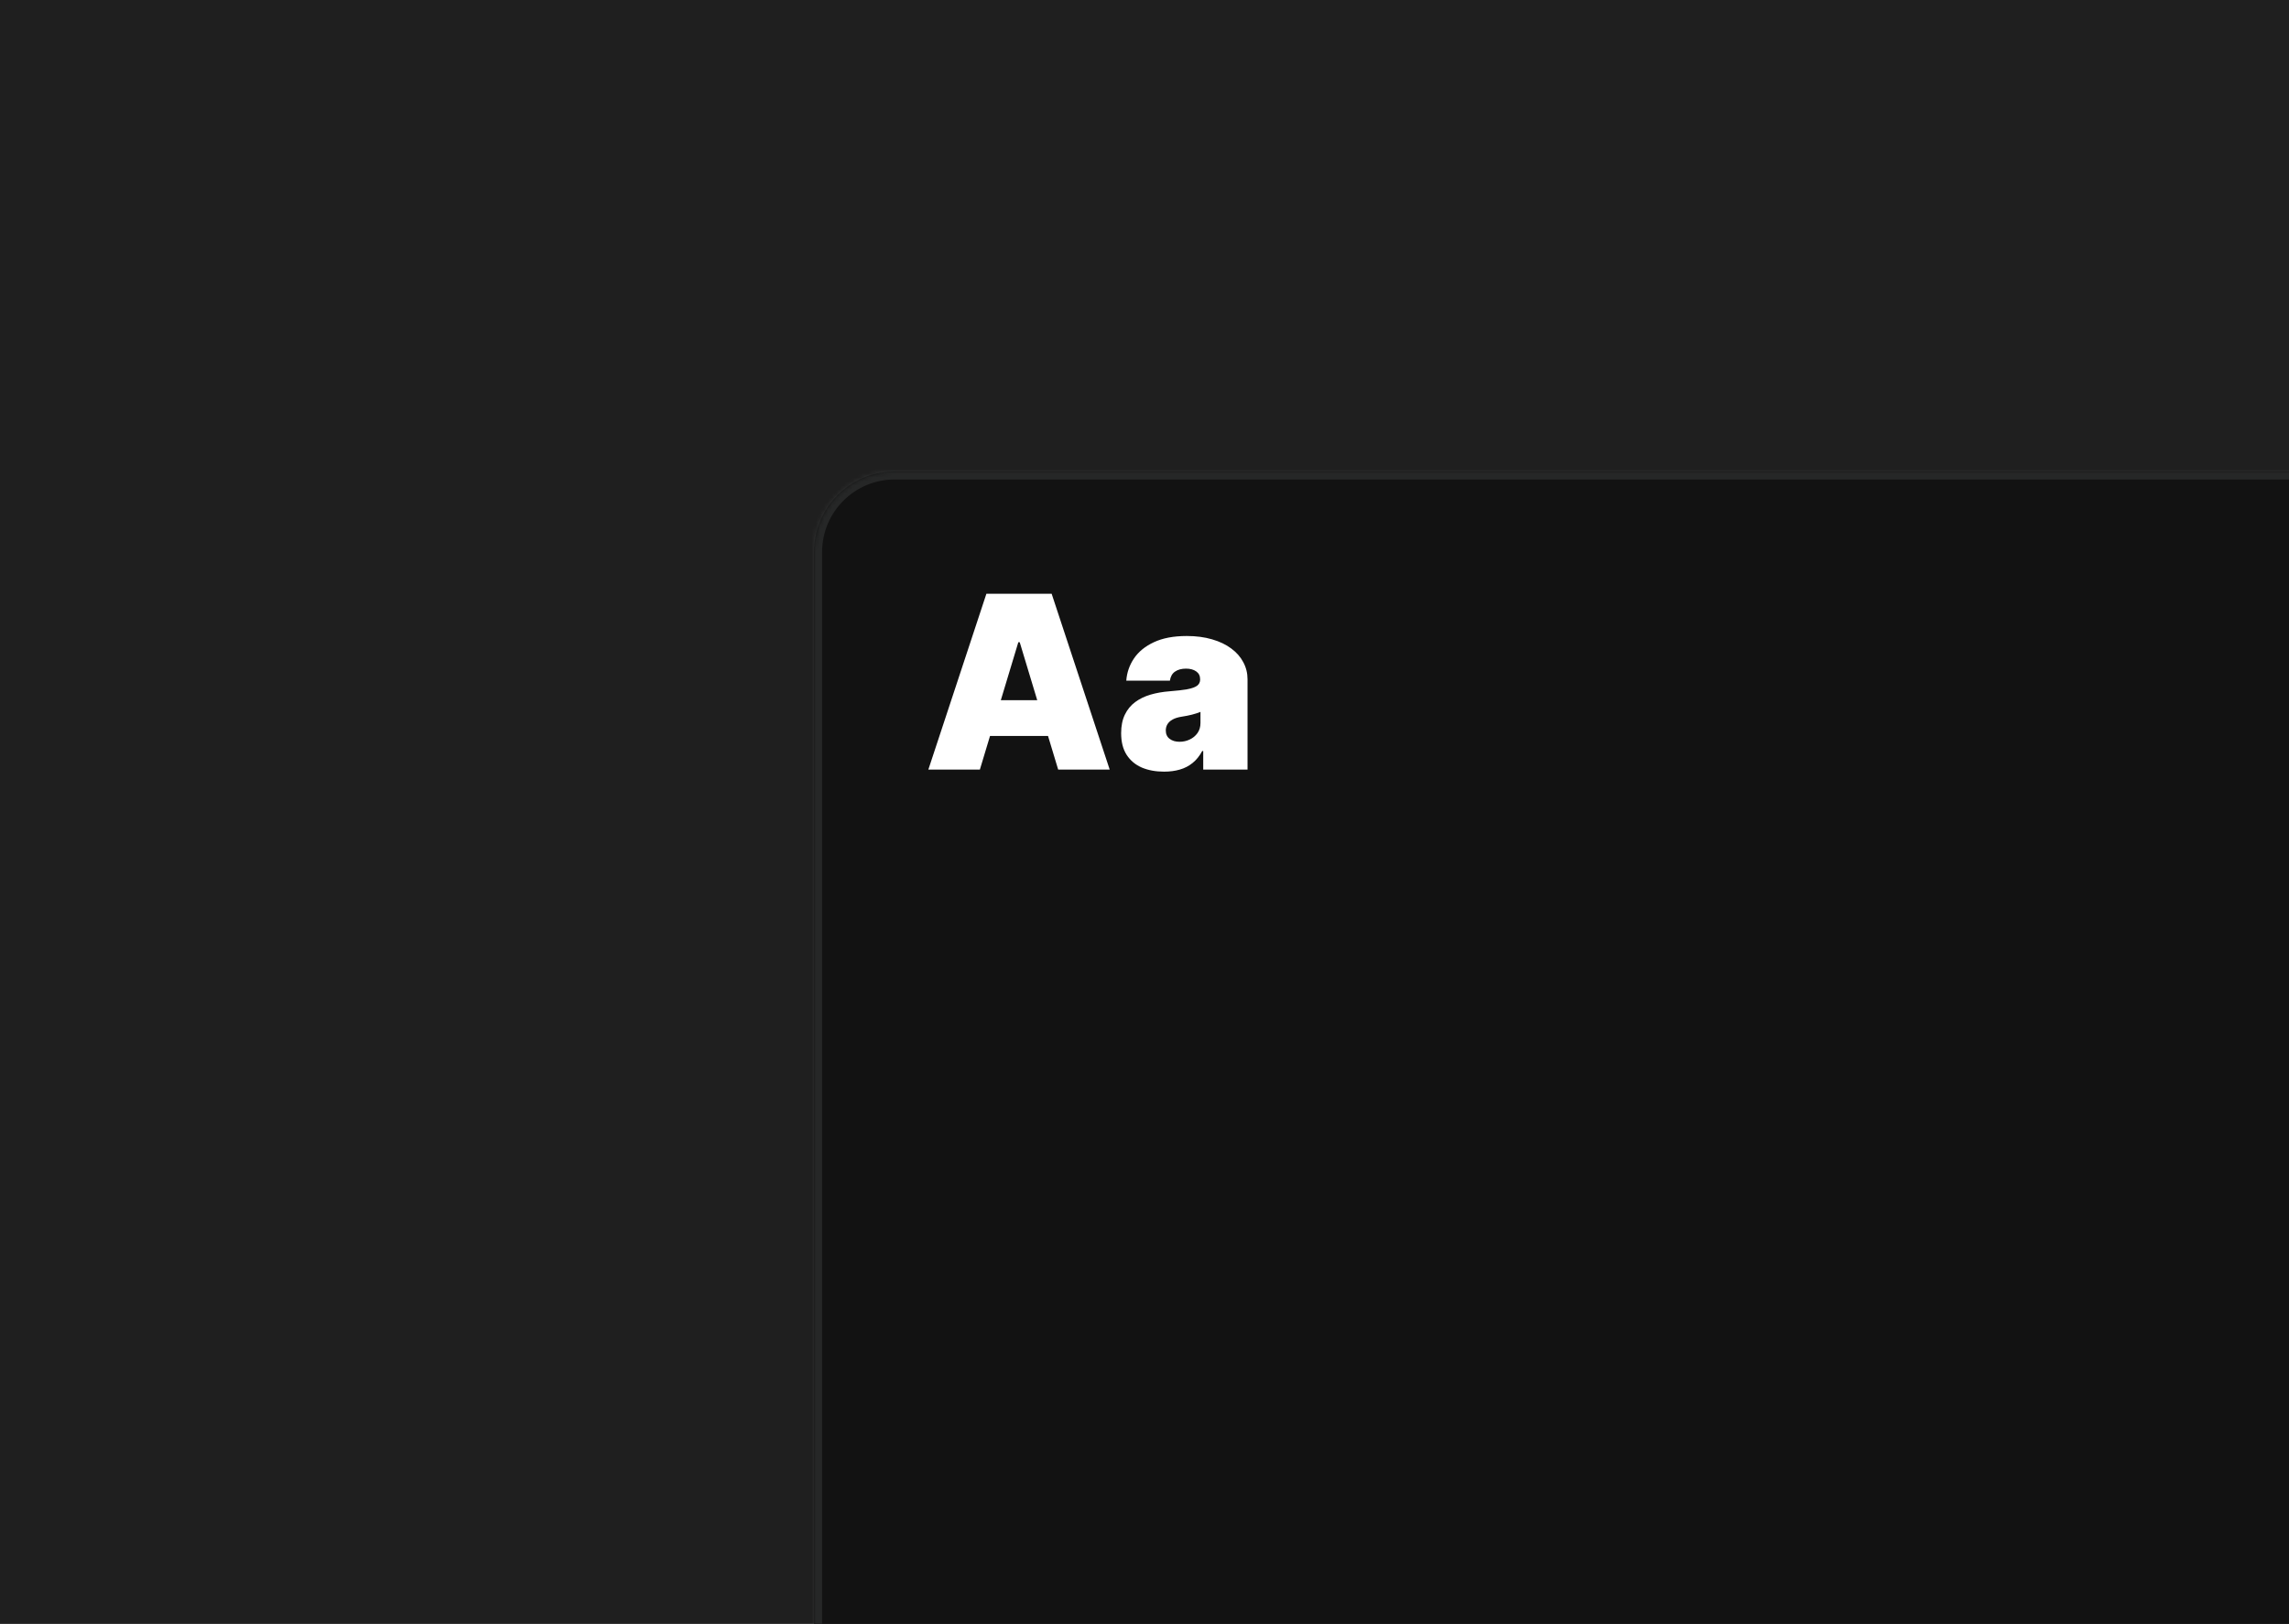 <svg width="568" height="403" viewBox="0 0 568 403" fill="none" xmlns="http://www.w3.org/2000/svg">
    <rect x="0" y="0" width="568" height="403" fill="#808080" stroke="none"/>
    <g clip-path="url(#clip0_246_9)">
        <rect width="568" height="403" fill="#1F1F1F"/>
        <mask id="path-1-inside-1_246_9" fill="white">
            <path d="M202 137C202 125.954 210.954 117 222 117H641V425H202V137Z"/>
        </mask>
        <path d="M202 137C202 125.954 210.954 117 222 117H641V425H202V137Z" fill="#121212"/>
        <path d="M200 137C200 124.85 209.85 115 222 115H641V119H222C212.059 119 204 127.059 204 137H200ZM641 425H202H641ZM200 425V137C200 124.85 209.85 115 222 115V119C212.059 119 204 127.059 204 137V425H200ZM641 117V425V117Z" fill="#E5E7EB" fill-opacity="0.1" mask="url(#path-1-inside-1_246_9)"/>
        <path d="M243.148 191H230.364L244.767 147.364H260.96L275.364 191H262.58L253.034 159.381H252.693L243.148 191ZM240.761 173.784H264.795V182.648H240.761V173.784ZM288.856 191.511C286.768 191.511 284.922 191.17 283.316 190.489C281.725 189.793 280.475 188.741 279.566 187.335C278.657 185.929 278.203 184.139 278.203 181.966C278.203 180.176 278.508 178.649 279.119 177.385C279.73 176.107 280.582 175.062 281.676 174.253C282.77 173.443 284.041 172.825 285.49 172.399C286.953 171.973 288.529 171.696 290.22 171.568C292.052 171.426 293.522 171.256 294.63 171.057C295.752 170.844 296.562 170.553 297.059 170.183C297.556 169.8 297.805 169.295 297.805 168.67V168.585C297.805 167.733 297.478 167.08 296.825 166.625C296.172 166.17 295.333 165.943 294.311 165.943C293.189 165.943 292.272 166.192 291.562 166.689C290.866 167.172 290.447 167.918 290.305 168.926H279.481C279.623 166.937 280.255 165.105 281.377 163.429C282.514 161.739 284.169 160.389 286.342 159.381C288.515 158.358 291.228 157.847 294.481 157.847C296.825 157.847 298.927 158.124 300.788 158.678C302.649 159.217 304.233 159.977 305.539 160.957C306.846 161.923 307.841 163.06 308.522 164.366C309.218 165.659 309.566 167.065 309.566 168.585V191H298.572V186.398H298.316C297.663 187.619 296.868 188.607 295.93 189.359C295.007 190.112 293.949 190.659 292.755 191C291.576 191.341 290.277 191.511 288.856 191.511ZM292.691 184.097C293.586 184.097 294.424 183.912 295.206 183.543C296.001 183.173 296.647 182.641 297.145 181.945C297.642 181.249 297.89 180.403 297.89 179.409V176.682C297.578 176.81 297.244 176.93 296.889 177.044C296.548 177.158 296.179 177.264 295.781 177.364C295.397 177.463 294.985 177.555 294.545 177.641C294.119 177.726 293.672 177.804 293.203 177.875C292.294 178.017 291.548 178.251 290.966 178.578C290.397 178.891 289.971 179.281 289.687 179.75C289.417 180.205 289.282 180.716 289.282 181.284C289.282 182.193 289.602 182.889 290.241 183.372C290.88 183.855 291.697 184.097 292.691 184.097Z" fill="white"/>
    </g>
    <defs>
        <clipPath id="clip0_246_9">
            <rect width="568" height="403" fill="white"/>
        </clipPath>
    </defs>
</svg>

